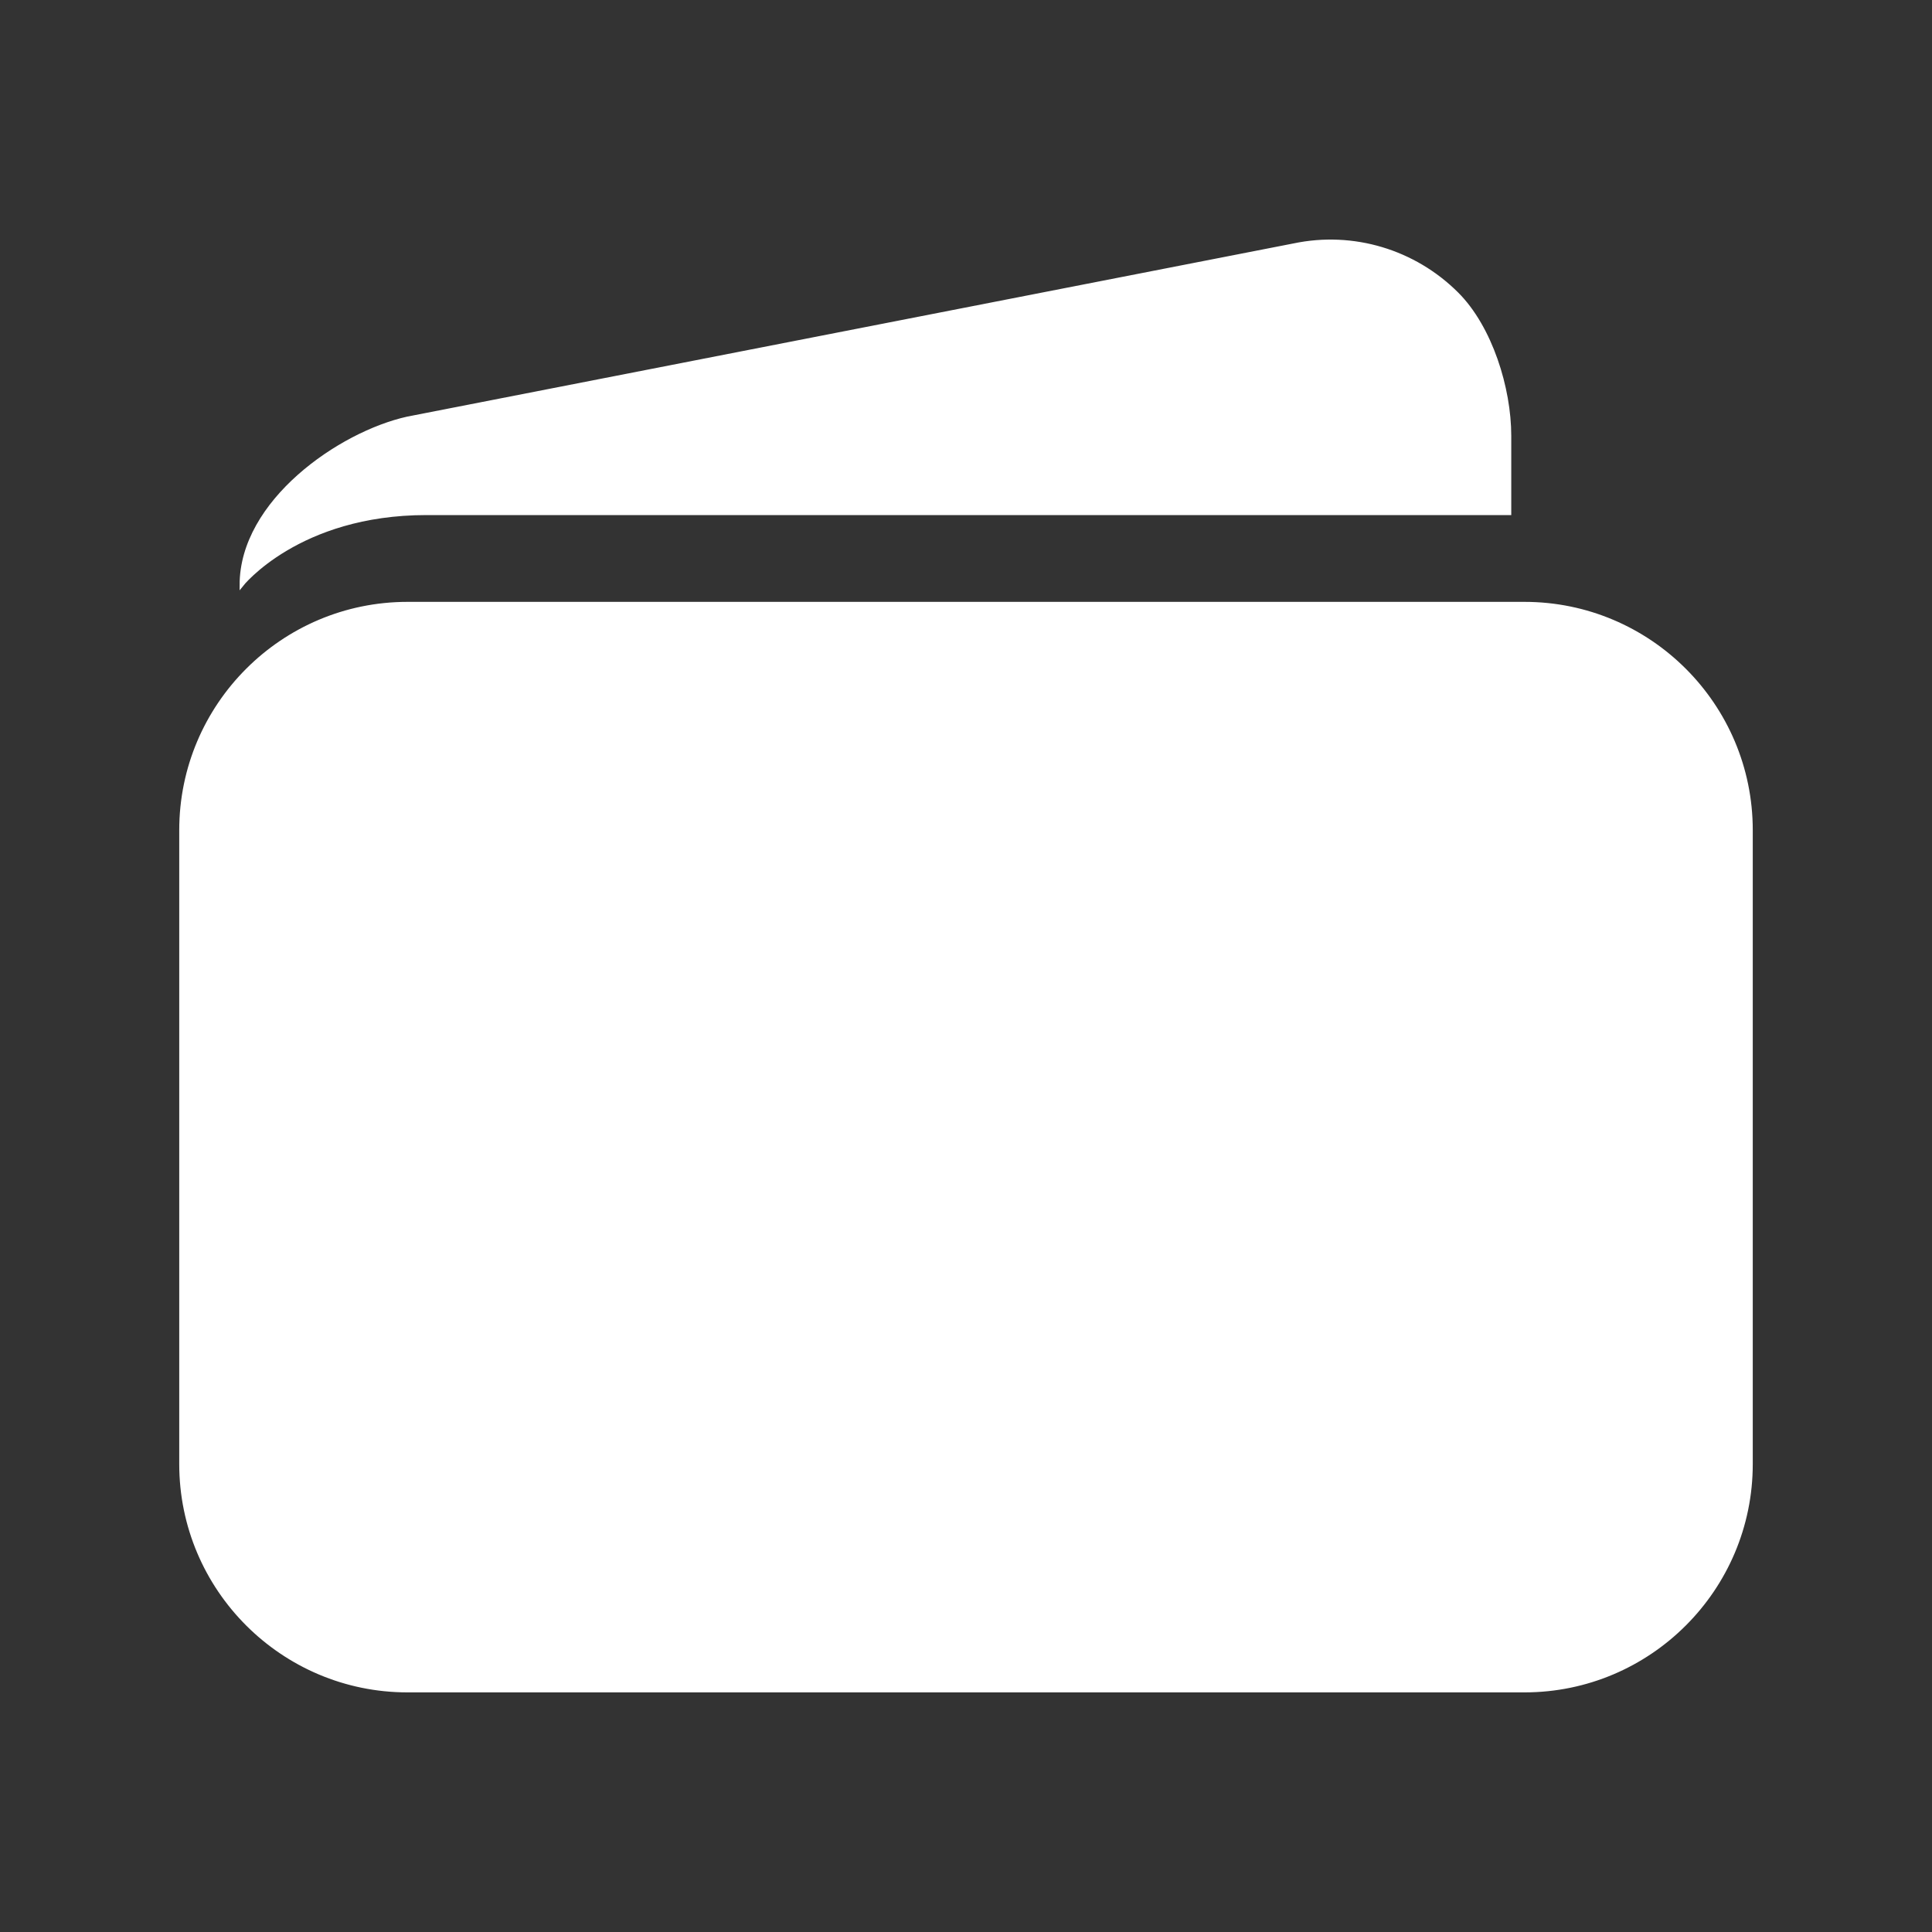 <?xml version="1.0" encoding="utf-8"?>
<!-- Generator: Adobe Illustrator 22.0.1, SVG Export Plug-In . SVG Version: 6.00 Build 0)  -->
<svg version="1.1" id="Layer_1" xmlns="http://www.w3.org/2000/svg" xmlns:xlink="http://www.w3.org/1999/xlink" x="0px" y="0px"
	 viewBox="0 0 512 512" style="enable-background:new 0 0 512 512;" xml:space="preserve" stroke="white" fill="white">
<rect x="0" y="0" width="512" height="512" fill="#333333" stroke="none"/>
<g>
	<g>
		<path d="M404,160H108c-33.1,0-60,26.9-60,60v168c0,33.1,26.9,60,60,60h296c33.1,0,60-26.9,60-60V220C464,186.9,437.1,160,404,160z
			"/>
	</g>
	<path d="M342.9,65L108,110.9c-18,4-44,22.1-44,44.1c0,0,15-19,49-19l287,0v-20.5c0-12.6-5-28.7-13.9-37.6l0,0
		C374.8,66.6,358.6,61.7,342.9,65z"/>
</g>
</svg>
